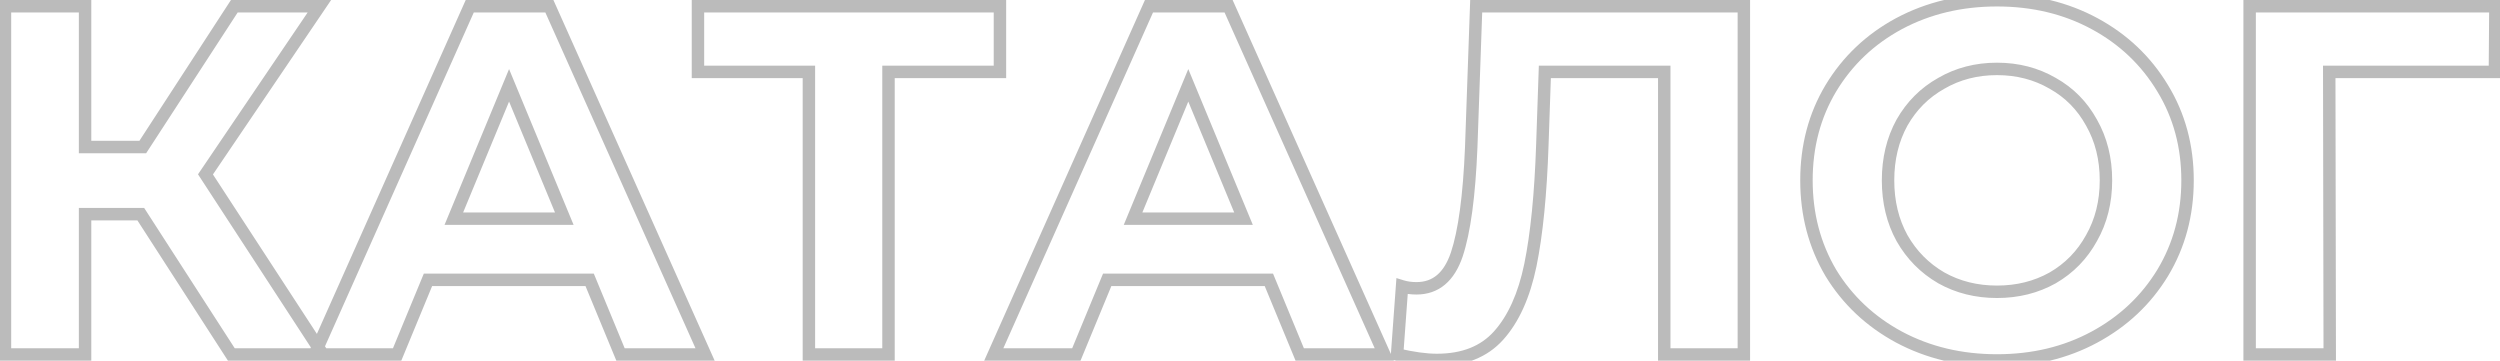 <svg width="402" height="58" viewBox="0 0 402 58" fill="none" xmlns="http://www.w3.org/2000/svg">
<path d="M22.64 34.44L23.48 33.898L23.185 33.44H22.64V34.44ZM13.68 34.44V33.44H12.68V34.44H13.68ZM13.68 57V58H14.68V57H13.68ZM0.8 57H-0.2V58H0.8V57ZM0.8 1V-3.8147e-06H-0.2V1H0.8ZM13.68 1H14.68V-3.8147e-06H13.68V1ZM13.68 23.64H12.68V24.64H13.68V23.64ZM22.96 23.64V24.64H23.503L23.798 24.185L22.96 23.64ZM37.68 1V-3.8147e-06H37.137L36.842 0.455L37.68 1ZM51.36 1L52.188 1.561L53.245 -3.8147e-06H51.36V1ZM33.04 28.04L32.212 27.479L31.839 28.029L32.202 28.586L33.04 28.04ZM51.92 57V58H53.766L52.758 56.454L51.92 57ZM37.2 57L36.36 57.542L36.655 58H37.2V57ZM22.64 33.44H13.68V35.44H22.64V33.44ZM12.68 34.44V57H14.68V34.44H12.68ZM13.68 56H0.8V58H13.68V56ZM1.8 57V1H-0.2V57H1.8ZM0.8 2H13.68V-3.8147e-06H0.8V2ZM12.68 1V23.64H14.68V1H12.68ZM13.68 24.64H22.96V22.64H13.68V24.64ZM23.798 24.185L38.518 1.545L36.842 0.455L22.122 23.095L23.798 24.185ZM37.68 2H51.36V-3.8147e-06H37.68V2ZM50.532 0.439L32.212 27.479L33.868 28.601L52.188 1.561L50.532 0.439ZM32.202 28.586L51.082 57.546L52.758 56.454L33.878 27.494L32.202 28.586ZM51.92 56H37.2V58H51.92V56ZM38.04 56.458L23.48 33.898L21.8 34.982L36.36 57.542L38.04 56.458ZM94.817 45L95.742 44.618L95.486 44H94.817V45ZM68.817 45V44H68.149L67.893 44.618L68.817 45ZM63.858 57V58H64.526L64.782 57.382L63.858 57ZM50.578 57L49.664 56.593L49.037 58H50.578V57ZM75.537 1V-3.8147e-06H74.888L74.624 0.593L75.537 1ZM88.338 1L89.25 0.592L88.986 -3.8147e-06H88.338V1ZM113.378 57V58H114.92L114.29 56.592L113.378 57ZM99.778 57L98.853 57.382L99.109 58H99.778V57ZM90.737 35.16V36.16H92.234L91.661 34.777L90.737 35.16ZM81.858 13.72L82.781 13.337L81.858 11.107L80.934 13.337L81.858 13.72ZM72.978 35.16L72.054 34.777L71.481 36.16H72.978V35.16ZM94.817 44H68.817V46H94.817V44ZM67.893 44.618L62.933 56.618L64.782 57.382L69.742 45.382L67.893 44.618ZM63.858 56H50.578V58H63.858V56ZM51.491 57.407L76.451 1.407L74.624 0.593L49.664 56.593L51.491 57.407ZM75.537 2H88.338V-3.8147e-06H75.537V2ZM87.425 1.408L112.465 57.408L114.29 56.592L89.25 0.592L87.425 1.408ZM113.378 56H99.778V58H113.378V56ZM100.702 56.618L95.742 44.618L93.893 45.382L98.853 57.382L100.702 56.618ZM91.661 34.777L82.781 13.337L80.934 14.103L89.814 35.543L91.661 34.777ZM80.934 13.337L72.054 34.777L73.901 35.543L82.781 14.103L80.934 13.337ZM72.978 36.16H90.737V34.16H72.978V36.16ZM160.791 11.56V12.56H161.791V11.56H160.791ZM142.871 11.56V10.56H141.871V11.56H142.871ZM142.871 57V58H143.871V57H142.871ZM130.071 57H129.071V58H130.071V57ZM130.071 11.56H131.071V10.56H130.071V11.56ZM112.231 11.56H111.231V12.56H112.231V11.56ZM112.231 1V-3.8147e-06H111.231V1H112.231ZM160.791 1H161.791V-3.8147e-06H160.791V1ZM160.791 10.56H142.871V12.56H160.791V10.56ZM141.871 11.56V57H143.871V11.56H141.871ZM142.871 56H130.071V58H142.871V56ZM131.071 57V11.56H129.071V57H131.071ZM130.071 10.56H112.231V12.56H130.071V10.56ZM113.231 11.56V1H111.231V11.56H113.231ZM112.231 2H160.791V-3.8147e-06H112.231V2ZM159.791 1V11.56H161.791V1H159.791ZM204.036 45L204.96 44.618L204.705 44H204.036V45ZM178.036 45V44H177.368L177.112 44.618L178.036 45ZM173.076 57V58H173.745L174 57.382L173.076 57ZM159.796 57L158.883 56.593L158.256 58H159.796V57ZM184.756 1V-3.8147e-06H184.107L183.843 0.593L184.756 1ZM197.556 1L198.469 0.592L198.205 -3.8147e-06H197.556V1ZM222.596 57V58H224.139L223.509 56.592L222.596 57ZM208.996 57L208.072 57.382L208.328 58H208.996V57ZM199.956 35.16V36.16H201.453L200.88 34.777L199.956 35.16ZM191.076 13.72L192 13.337L191.076 11.107L190.152 13.337L191.076 13.72ZM182.196 35.16L181.272 34.777L180.7 36.16H182.196V35.16ZM204.036 44H178.036V46H204.036V44ZM177.112 44.618L172.152 56.618L174 57.382L178.96 45.382L177.112 44.618ZM173.076 56H159.796V58H173.076V56ZM160.71 57.407L185.67 1.407L183.843 0.593L158.883 56.593L160.71 57.407ZM184.756 2H197.556V-3.8147e-06H184.756V2ZM196.643 1.408L221.683 57.408L223.509 56.592L198.469 0.592L196.643 1.408ZM222.596 56H208.996V58H222.596V56ZM209.92 56.618L204.96 44.618L203.112 45.382L208.072 57.382L209.92 56.618ZM200.88 34.777L192 13.337L190.152 14.103L199.032 35.543L200.88 34.777ZM190.152 13.337L181.272 34.777L183.12 35.543L192 14.103L190.152 13.337ZM182.196 36.16H199.956V34.16H182.196V36.16ZM280.411 1H281.411V-3.8147e-06H280.411V1ZM280.411 57V58H281.411V57H280.411ZM267.611 57H266.611V58H267.611V57ZM267.611 11.56H268.611V10.56H267.611V11.56ZM248.411 11.56V10.56H247.445L247.412 11.526L248.411 11.56ZM248.011 23.24L247.012 23.206L247.012 23.206L248.011 23.24ZM246.091 42.6L247.071 42.802L247.071 42.8L246.091 42.6ZM240.971 53.96L240.228 53.291L240.227 53.292L240.971 53.96ZM224.651 57L223.654 56.927L223.592 57.779L224.423 57.974L224.651 57ZM225.451 46.04L225.745 45.084L224.545 44.715L224.454 45.967L225.451 46.04ZM234.251 40.92L235.199 41.24L235.2 41.236L234.251 40.92ZM236.571 23.72L237.57 23.761L237.571 23.755L236.571 23.72ZM237.371 1V-3.8147e-06H236.406L236.372 0.965L237.371 1ZM279.411 1V57H281.411V1H279.411ZM280.411 56H267.611V58H280.411V56ZM268.611 57V11.56H266.611V57H268.611ZM267.611 10.56H248.411V12.56H267.611V10.56ZM247.412 11.526L247.012 23.206L249.011 23.274L249.411 11.594L247.412 11.526ZM247.012 23.206C246.746 31.125 246.109 37.517 245.111 42.4L247.071 42.8C248.1 37.764 248.743 31.248 249.011 23.273L247.012 23.206ZM245.112 42.398C244.121 47.196 242.471 50.798 240.228 53.291L241.715 54.629C244.271 51.788 246.035 47.817 247.071 42.802L245.112 42.398ZM240.227 53.292C238.11 55.649 235.1 56.88 231.051 56.88V58.88C235.536 58.88 239.139 57.497 241.715 54.628L240.227 53.292ZM231.051 56.88C229.394 56.88 227.342 56.603 224.879 56.026L224.423 57.974C226.974 58.571 229.188 58.88 231.051 58.88V56.88ZM225.649 57.073L226.449 46.113L224.454 45.967L223.654 56.927L225.649 57.073ZM225.157 46.996C225.961 47.243 226.835 47.36 227.771 47.36V45.36C227.001 45.36 226.328 45.264 225.745 45.084L225.157 46.996ZM227.771 47.36C229.529 47.36 231.076 46.839 232.354 45.766C233.616 44.706 234.547 43.167 235.199 41.24L233.304 40.6C232.729 42.299 231.966 43.48 231.068 44.234C230.186 44.975 229.107 45.36 227.771 45.36V47.36ZM235.2 41.236C236.473 37.417 237.25 31.567 237.57 23.761L235.572 23.679C235.253 31.446 234.483 37.063 233.303 40.604L235.2 41.236ZM237.571 23.755L238.371 1.035L236.372 0.965L235.572 23.685L237.571 23.755ZM237.371 2H280.411V-3.8147e-06H237.371V2ZM305.358 54.2L304.882 55.08L304.886 55.082L305.358 54.2ZM294.397 43.88L293.536 44.388L293.54 44.395L293.544 44.401L294.397 43.88ZM294.397 14.2L293.541 13.684L293.539 13.687L294.397 14.2ZM305.358 3.8L304.886 2.918L304.882 2.92L305.358 3.8ZM347.758 14.2L346.901 14.716L346.904 14.721L347.758 14.2ZM347.758 43.88L348.611 44.401L348.614 44.396L347.758 43.88ZM336.798 54.2L337.273 55.08L336.798 54.2ZM330.078 44.68L330.566 45.553L330.573 45.549L330.579 45.545L330.078 44.68ZM336.318 38.28L335.448 37.786L335.445 37.792L335.441 37.799L336.318 38.28ZM336.318 19.72L335.441 20.201L335.445 20.208L335.448 20.214L336.318 19.72ZM330.078 13.4L329.576 14.265L329.582 14.269L329.589 14.273L330.078 13.4ZM312.158 13.4L312.646 14.273L312.653 14.269L312.659 14.265L312.158 13.4ZM305.837 19.72L304.968 19.226L304.965 19.232L304.961 19.239L305.837 19.72ZM305.837 38.28L304.961 38.761L304.965 38.768L304.968 38.774L305.837 38.28ZM312.158 44.68L311.656 45.545L311.662 45.549L311.669 45.553L312.158 44.68ZM321.117 56.96C315.453 56.96 310.364 55.74 305.829 53.318L304.886 55.082C309.738 57.673 315.155 58.96 321.117 58.96V56.96ZM305.833 53.32C301.344 50.895 297.823 47.577 295.251 43.359L293.544 44.401C296.305 48.93 300.091 52.492 304.882 55.08L305.833 53.32ZM295.259 43.372C292.742 39.11 291.478 34.327 291.478 29H289.478C289.478 34.659 290.826 39.797 293.536 44.388L295.259 43.372ZM291.478 29C291.478 23.673 292.742 18.919 295.256 14.713L293.539 13.687C290.826 18.227 289.478 23.341 289.478 29H291.478ZM295.254 14.716C297.827 10.446 301.347 7.103 305.833 4.68L304.882 2.92C300.088 5.51 296.302 9.101 293.541 13.684L295.254 14.716ZM305.829 4.682C310.364 2.26 315.453 1.04 321.117 1.04V-0.96C315.155 -0.96 309.738 0.327 304.886 2.918L305.829 4.682ZM321.117 1.04C326.782 1.04 331.843 2.26 336.322 4.68L337.273 2.92C332.472 0.327 327.079 -0.96 321.117 -0.96V1.04ZM336.322 4.68C340.808 7.103 344.328 10.446 346.901 14.716L348.614 13.684C345.853 9.101 342.067 5.51 337.273 2.92L336.322 4.68ZM346.904 14.721C349.468 18.926 350.758 23.677 350.758 29H352.758C352.758 23.337 351.381 18.221 348.611 13.679L346.904 14.721ZM350.758 29C350.758 34.323 349.468 39.103 346.901 43.364L348.614 44.396C351.381 39.804 352.758 34.663 352.758 29H350.758ZM346.904 43.359C344.332 47.577 340.811 50.895 336.322 53.32L337.273 55.08C342.064 52.492 345.85 48.93 348.611 44.401L346.904 43.359ZM336.322 53.32C331.843 55.74 326.782 56.96 321.117 56.96V58.96C327.079 58.96 332.472 57.673 337.273 55.08L336.322 53.32ZM321.117 47.92C324.581 47.92 327.738 47.136 330.566 45.553L329.589 43.807C327.084 45.211 324.267 45.92 321.117 45.92V47.92ZM330.579 45.545C333.405 43.906 335.614 41.64 337.194 38.761L335.441 37.799C334.035 40.36 332.084 42.36 329.576 43.815L330.579 45.545ZM337.187 38.774C338.828 35.888 339.638 32.621 339.638 29H337.638C337.638 32.312 336.9 35.232 335.448 37.786L337.187 38.774ZM339.638 29C339.638 25.379 338.828 22.112 337.187 19.226L335.448 20.214C336.9 22.768 337.638 25.688 337.638 29H339.638ZM337.194 19.239C335.612 16.357 333.399 14.114 330.566 12.527L329.589 14.273C332.09 15.673 334.036 17.643 335.441 20.201L337.194 19.239ZM330.579 12.535C327.749 10.893 324.587 10.08 321.117 10.08V12.08C324.261 12.08 327.073 12.813 329.576 14.265L330.579 12.535ZM321.117 10.08C317.648 10.08 314.486 10.893 311.656 12.535L312.659 14.265C315.162 12.813 317.974 12.08 321.117 12.08V10.08ZM311.669 12.527C308.839 14.112 306.603 16.351 304.968 19.226L306.707 20.214C308.166 17.649 310.142 15.675 312.646 14.273L311.669 12.527ZM304.961 19.239C303.377 22.123 302.598 25.385 302.598 29H304.598C304.598 25.681 305.311 22.757 306.714 20.201L304.961 19.239ZM302.598 29C302.598 32.615 303.377 35.877 304.961 38.761L306.714 37.799C305.311 35.243 304.598 32.319 304.598 29H302.598ZM304.968 38.774C306.601 41.646 308.834 43.908 311.656 45.545L312.659 43.815C310.148 42.358 308.167 40.354 306.707 37.786L304.968 38.774ZM311.669 45.553C314.497 47.136 317.654 47.92 321.117 47.92V45.92C317.967 45.92 315.151 45.211 312.646 43.807L311.669 45.553ZM401.181 11.56V12.56H402.174L402.181 11.568L401.181 11.56ZM374.541 11.56V10.56H373.539L373.541 11.562L374.541 11.56ZM374.621 57V58H375.623L375.621 56.998L374.621 57ZM361.741 57H360.741V58H361.741V57ZM361.741 1V-3.8147e-06H360.741V1H361.741ZM401.261 1L402.261 1.008L402.269 -3.8147e-06H401.261V1ZM401.181 10.56H374.541V12.56H401.181V10.56ZM373.541 11.562L373.621 57.002L375.621 56.998L375.541 11.558L373.541 11.562ZM374.621 56H361.741V58H374.621V56ZM362.741 57V1H360.741V57H362.741ZM361.741 2H401.261V-3.8147e-06H361.741V2ZM400.261 0.992L400.181 11.552L402.181 11.568L402.261 1.008L400.261 0.992Z" fill="#BBBBBB"/>
</svg>
